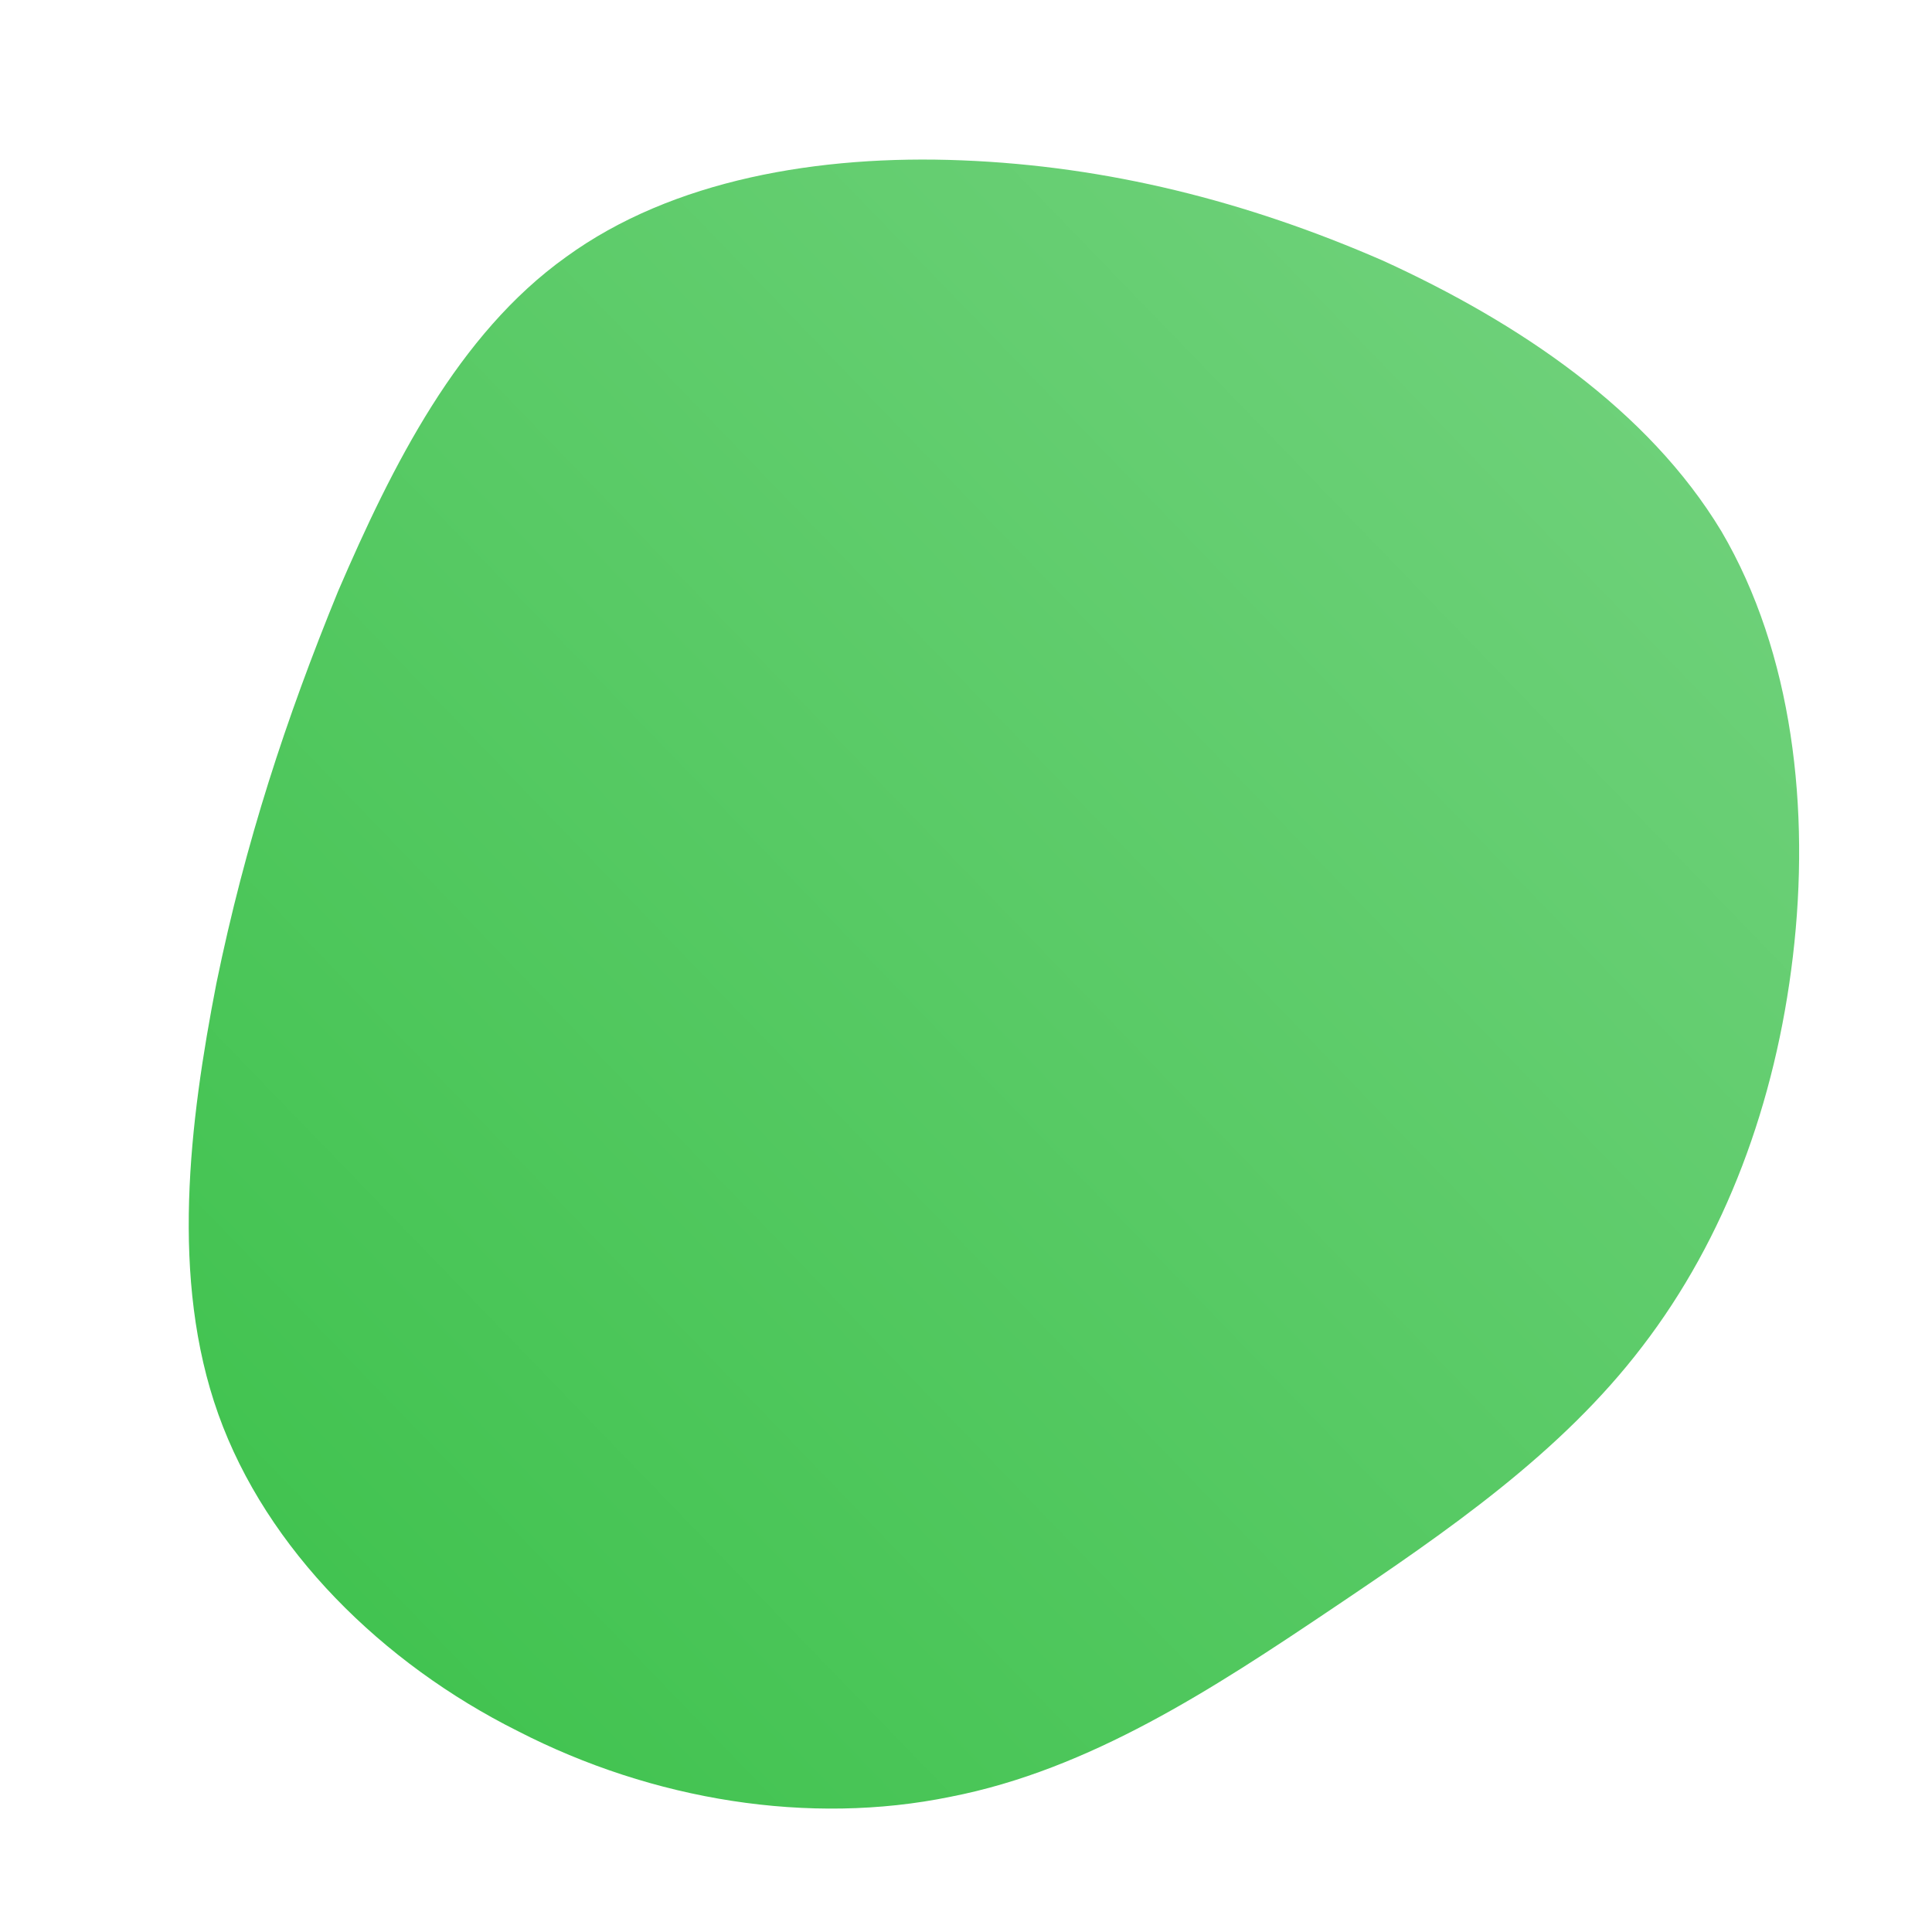 <!--?xml version="1.0" standalone="no"?-->
              <svg id="sw-js-blob-svg" viewBox="0 0 100 100" xmlns="http://www.w3.org/2000/svg" version="1.1">
                    <defs> 
                        <linearGradient id="sw-gradient" x1="0" x2="1" y1="1" y2="0">
                            <stop id="stop1" stop-color="#3BC14A" offset="0%"></stop>
                            <stop id="stop2" stop-color="#75d380" offset="100%"></stop>
                        </linearGradient>
                    </defs>
                <path fill="url(#sw-gradient)" d="M21.6,-36.5C28.6,-33.3,35.3,-28.8,39.1,-22.5C42.8,-16.2,43.7,-8.1,42.8,-0.5C41.9,7.1,39.3,14.1,35,19.7C30.8,25.2,25,29.2,18.9,33.3C12.8,37.4,6.4,41.6,-0.8,43C-8.1,44.5,-16.2,43.2,-23.2,39.6C-30.2,36.1,-36.2,30.2,-38.7,23.2C-41.2,16.2,-40.2,8.1,-38.8,0.9C-37.3,-6.4,-35.2,-12.8,-32.5,-19.4C-29.7,-25.9,-26.3,-32.7,-20.7,-36.7C-15.2,-40.7,-7.6,-42,-0.2,-41.7C7.3,-41.4,14.5,-39.6,21.6,-36.5Z" width="100%" height="100%" transform="translate(50 50)" stroke-width="0" style="transition: all 0.3s ease 0s;"></path>
              </svg>